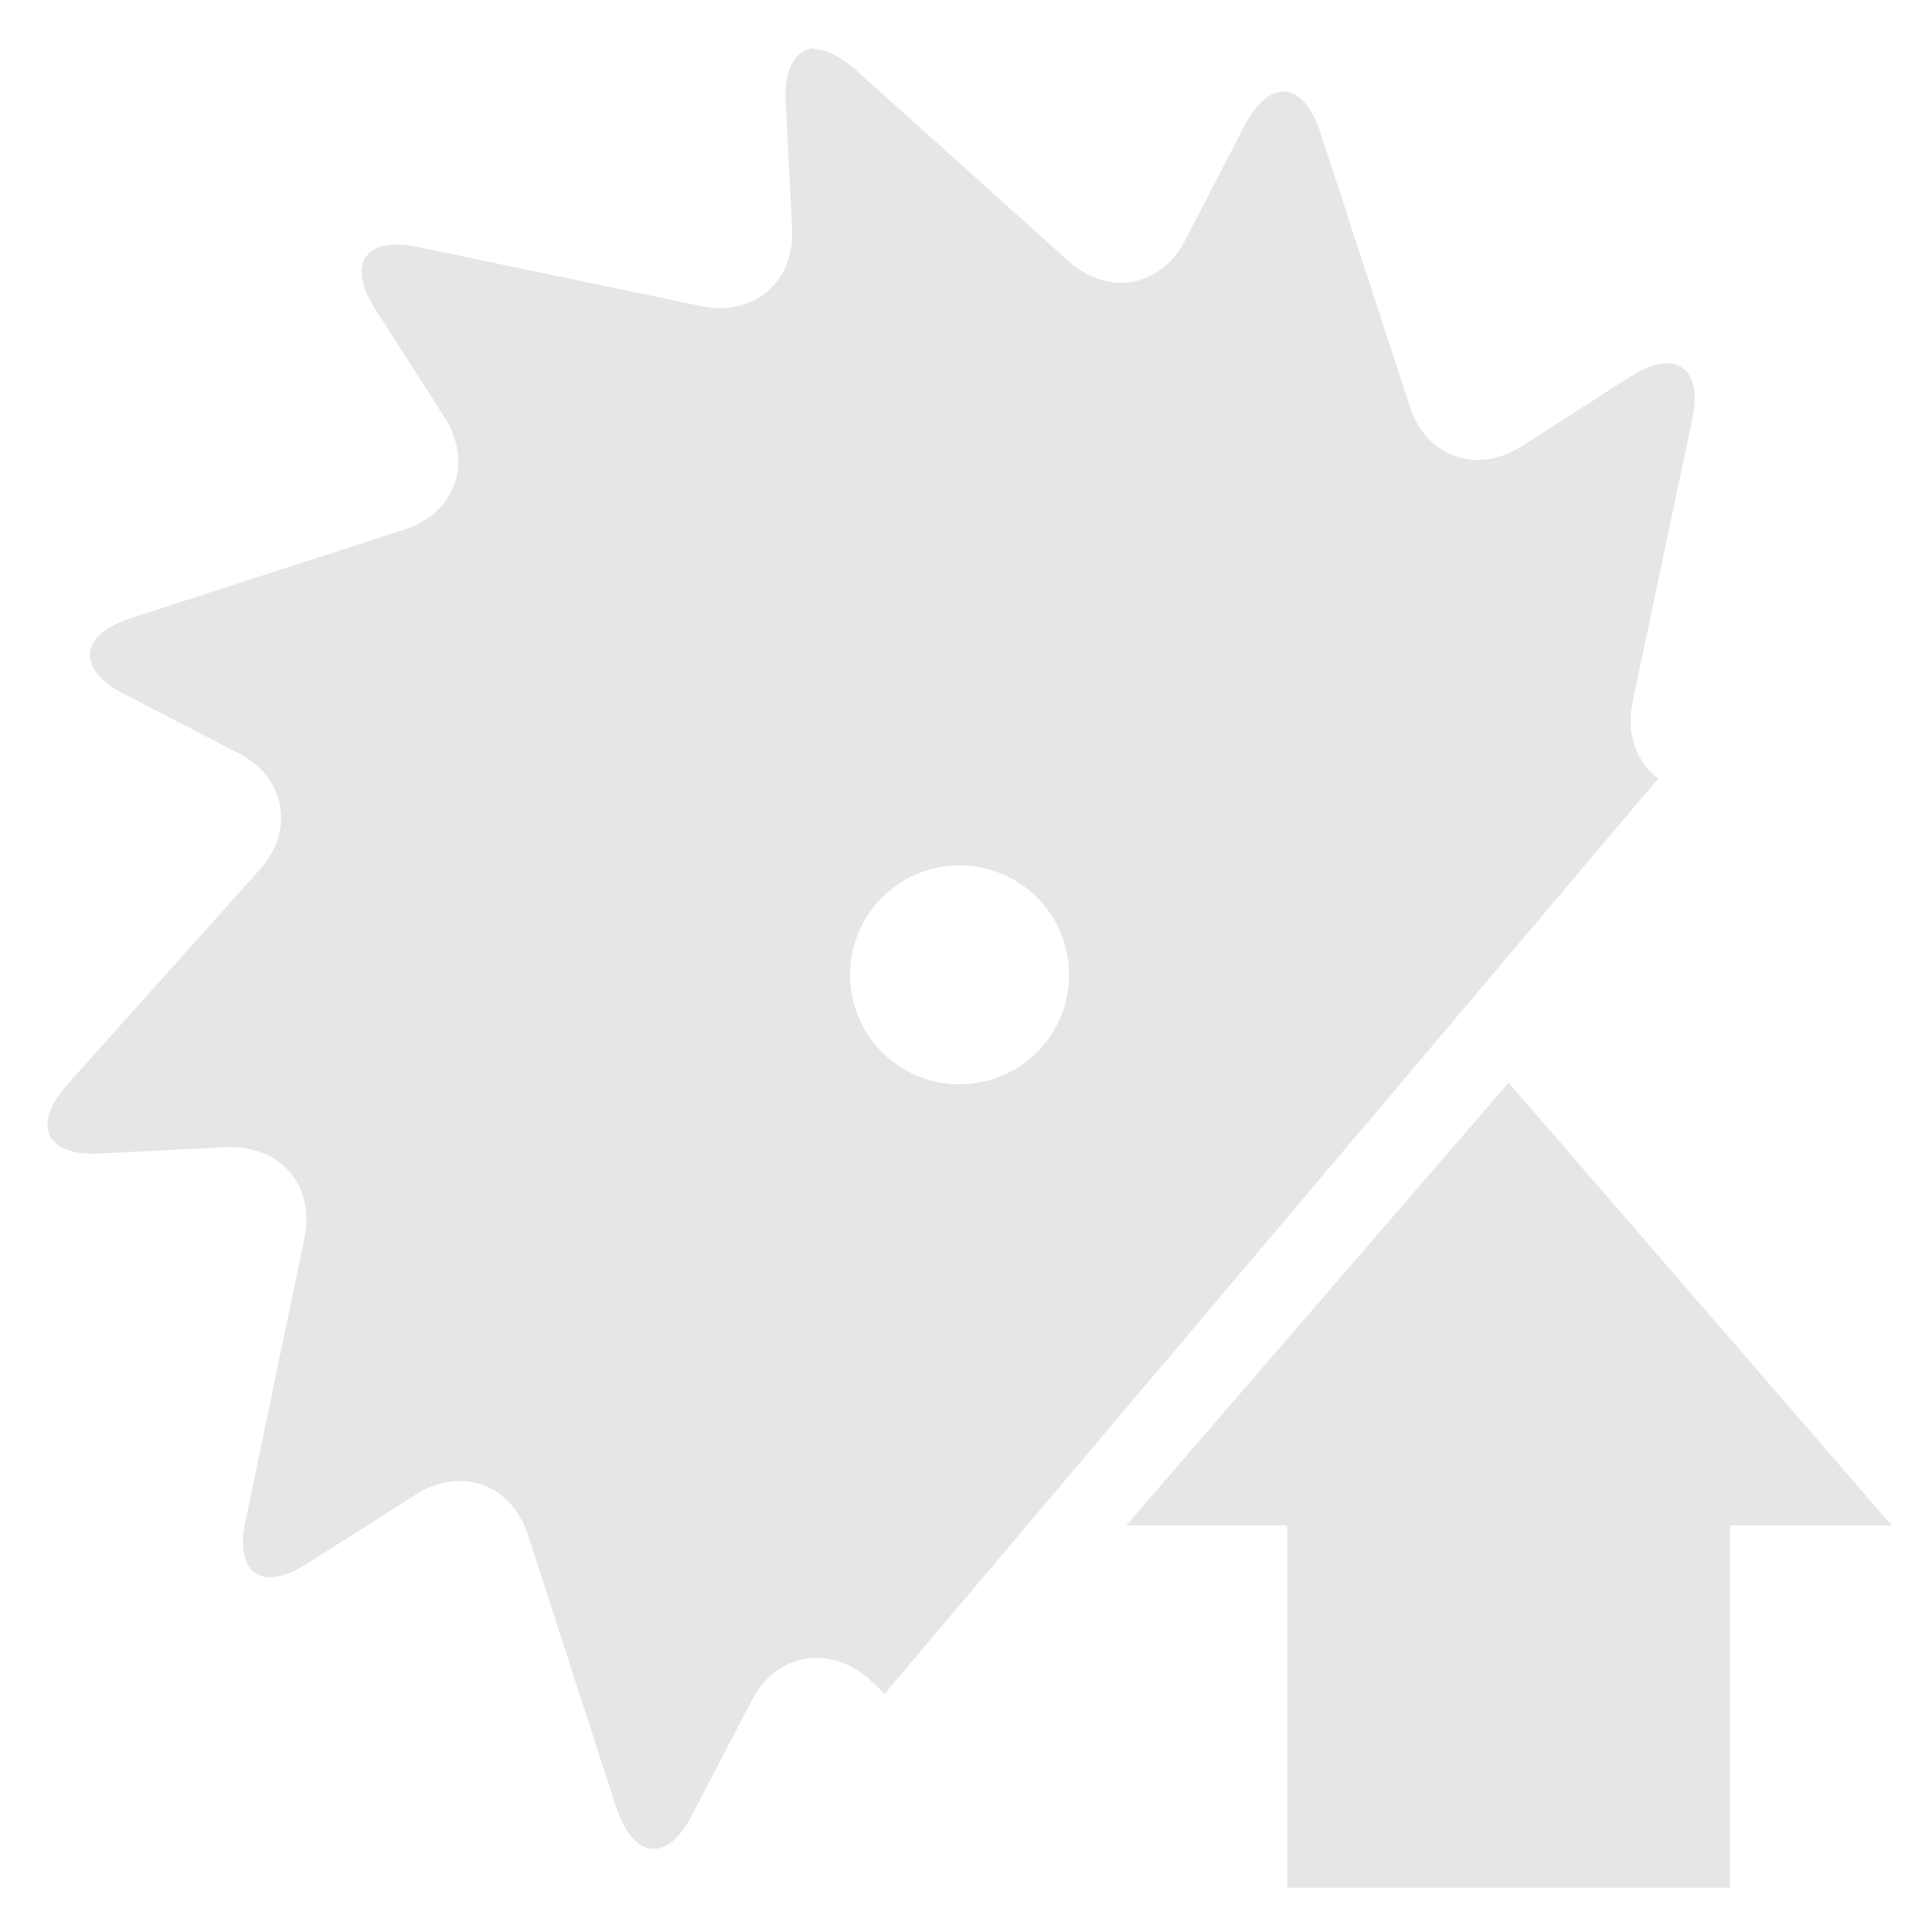 <?xml version="1.0" encoding="UTF-8" standalone="no"?>
<svg
   xmlns:dc="http://purl.org/dc/elements/1.1/"
   xmlns:cc="http://creativecommons.org/ns#"
   xmlns:rdf="http://www.w3.org/1999/02/22-rdf-syntax-ns#"
   xmlns:svg="http://www.w3.org/2000/svg"
   xmlns="http://www.w3.org/2000/svg"
   xmlns:sodipodi="http://sodipodi.sourceforge.net/DTD/sodipodi-0.dtd"
   xmlns:inkscape="http://www.inkscape.org/namespaces/inkscape"
   width="24"
   height="24"
   version="1"
   id="svg8"
   sodipodi:docname="system-upgrade.svg"
   inkscape:version="0.92.4 (5da689c313, 2019-01-14)">
  <defs
     id="defs12" />
  <sodipodi:namedview
     pagecolor="#ffffff"
     bordercolor="#666666"
     borderopacity="1"
     objecttolerance="10"
     gridtolerance="10"
     guidetolerance="10"
     inkscape:pageopacity="0"
     inkscape:pageshadow="2"
     inkscape:window-width="1112"
     inkscape:window-height="480"
     id="namedview10"
     showgrid="false"
     inkscape:zoom="9.8333333"
     inkscape:cx="1.0677966"
     inkscape:cy="12"
     inkscape:window-x="0"
     inkscape:window-y="25"
     inkscape:window-maximized="0"
     inkscape:current-layer="svg8" />
  <g
     id="g6"
     style="fill:#e6e6e6">
    <path
       d="M 10.12,0.6 C 9.89,0.61 9.74,0.84 9.76,1.26 L 9.84,2.84 C 9.87,3.51 9.36,3.94 8.7,3.8 L 5.2,3.07 C 4.54,2.93 4.3,3.27 4.66,3.84 l 0.86,1.34 c 0.36,0.56 0.14,1.19 -0.5,1.4 l -3.4,1.1 C 0.98,7.89 0.95,8.32 1.54,8.62 l 1.41,0.73 c 0.6,0.3 0.72,0.96 0.27,1.46 l -2.39,2.67 c -0.44,0.5 -0.26,0.88 0.4,0.85 l 1.59,-0.08 c 0.67,-0.02 1.1,0.48 0.96,1.14 l -0.73,3.5 c -0.14,0.65 0.2,0.9 0.77,0.53 l 1.34,-0.85 c 0.56,-0.36 1.19,-0.14 1.4,0.5 l 1.1,3.4 c 0.22,0.63 0.64,0.67 0.94,0.07 l 0.73,-1.4 c 0.3,-0.6 0.97,-0.72 1.47,-0.28 L 10.99,21.04 20.6,9.67 C 20.33,9.47 20.2,9.12 20.28,8.72 l 0.74,-3.5 C 21.16,4.56 20.81,4.32 20.25,4.68 l -1.34,0.86 c -0.56,0.36 -1.2,0.14 -1.4,-0.5 L 16.4,1.64 C 16.19,1 15.77,0.97 15.46,1.56 l -0.73,1.41 c -0.3,0.6 -0.96,0.72 -1.46,0.27 L 10.61,0.85 C 10.42,0.69 10.25,0.61 10.11,0.61 Z m 1.8,10.15 a 1.36,1.36 0 1 1 0,2.72 1.36,1.36 0 0 1 0,-2.72 z"
       id="path2"
       inkscape:connector-curvature="0" />
    <path
       d="m 23.5,18.95 -4.76,-5.5 -4.75,5.5 h 2 v 4.5 h 5.5 v -4.5 z"
       overflow="visible"
       style="overflow:visible;marker:none"
       id="path4"
       inkscape:connector-curvature="0" />
  </g>
</svg>
